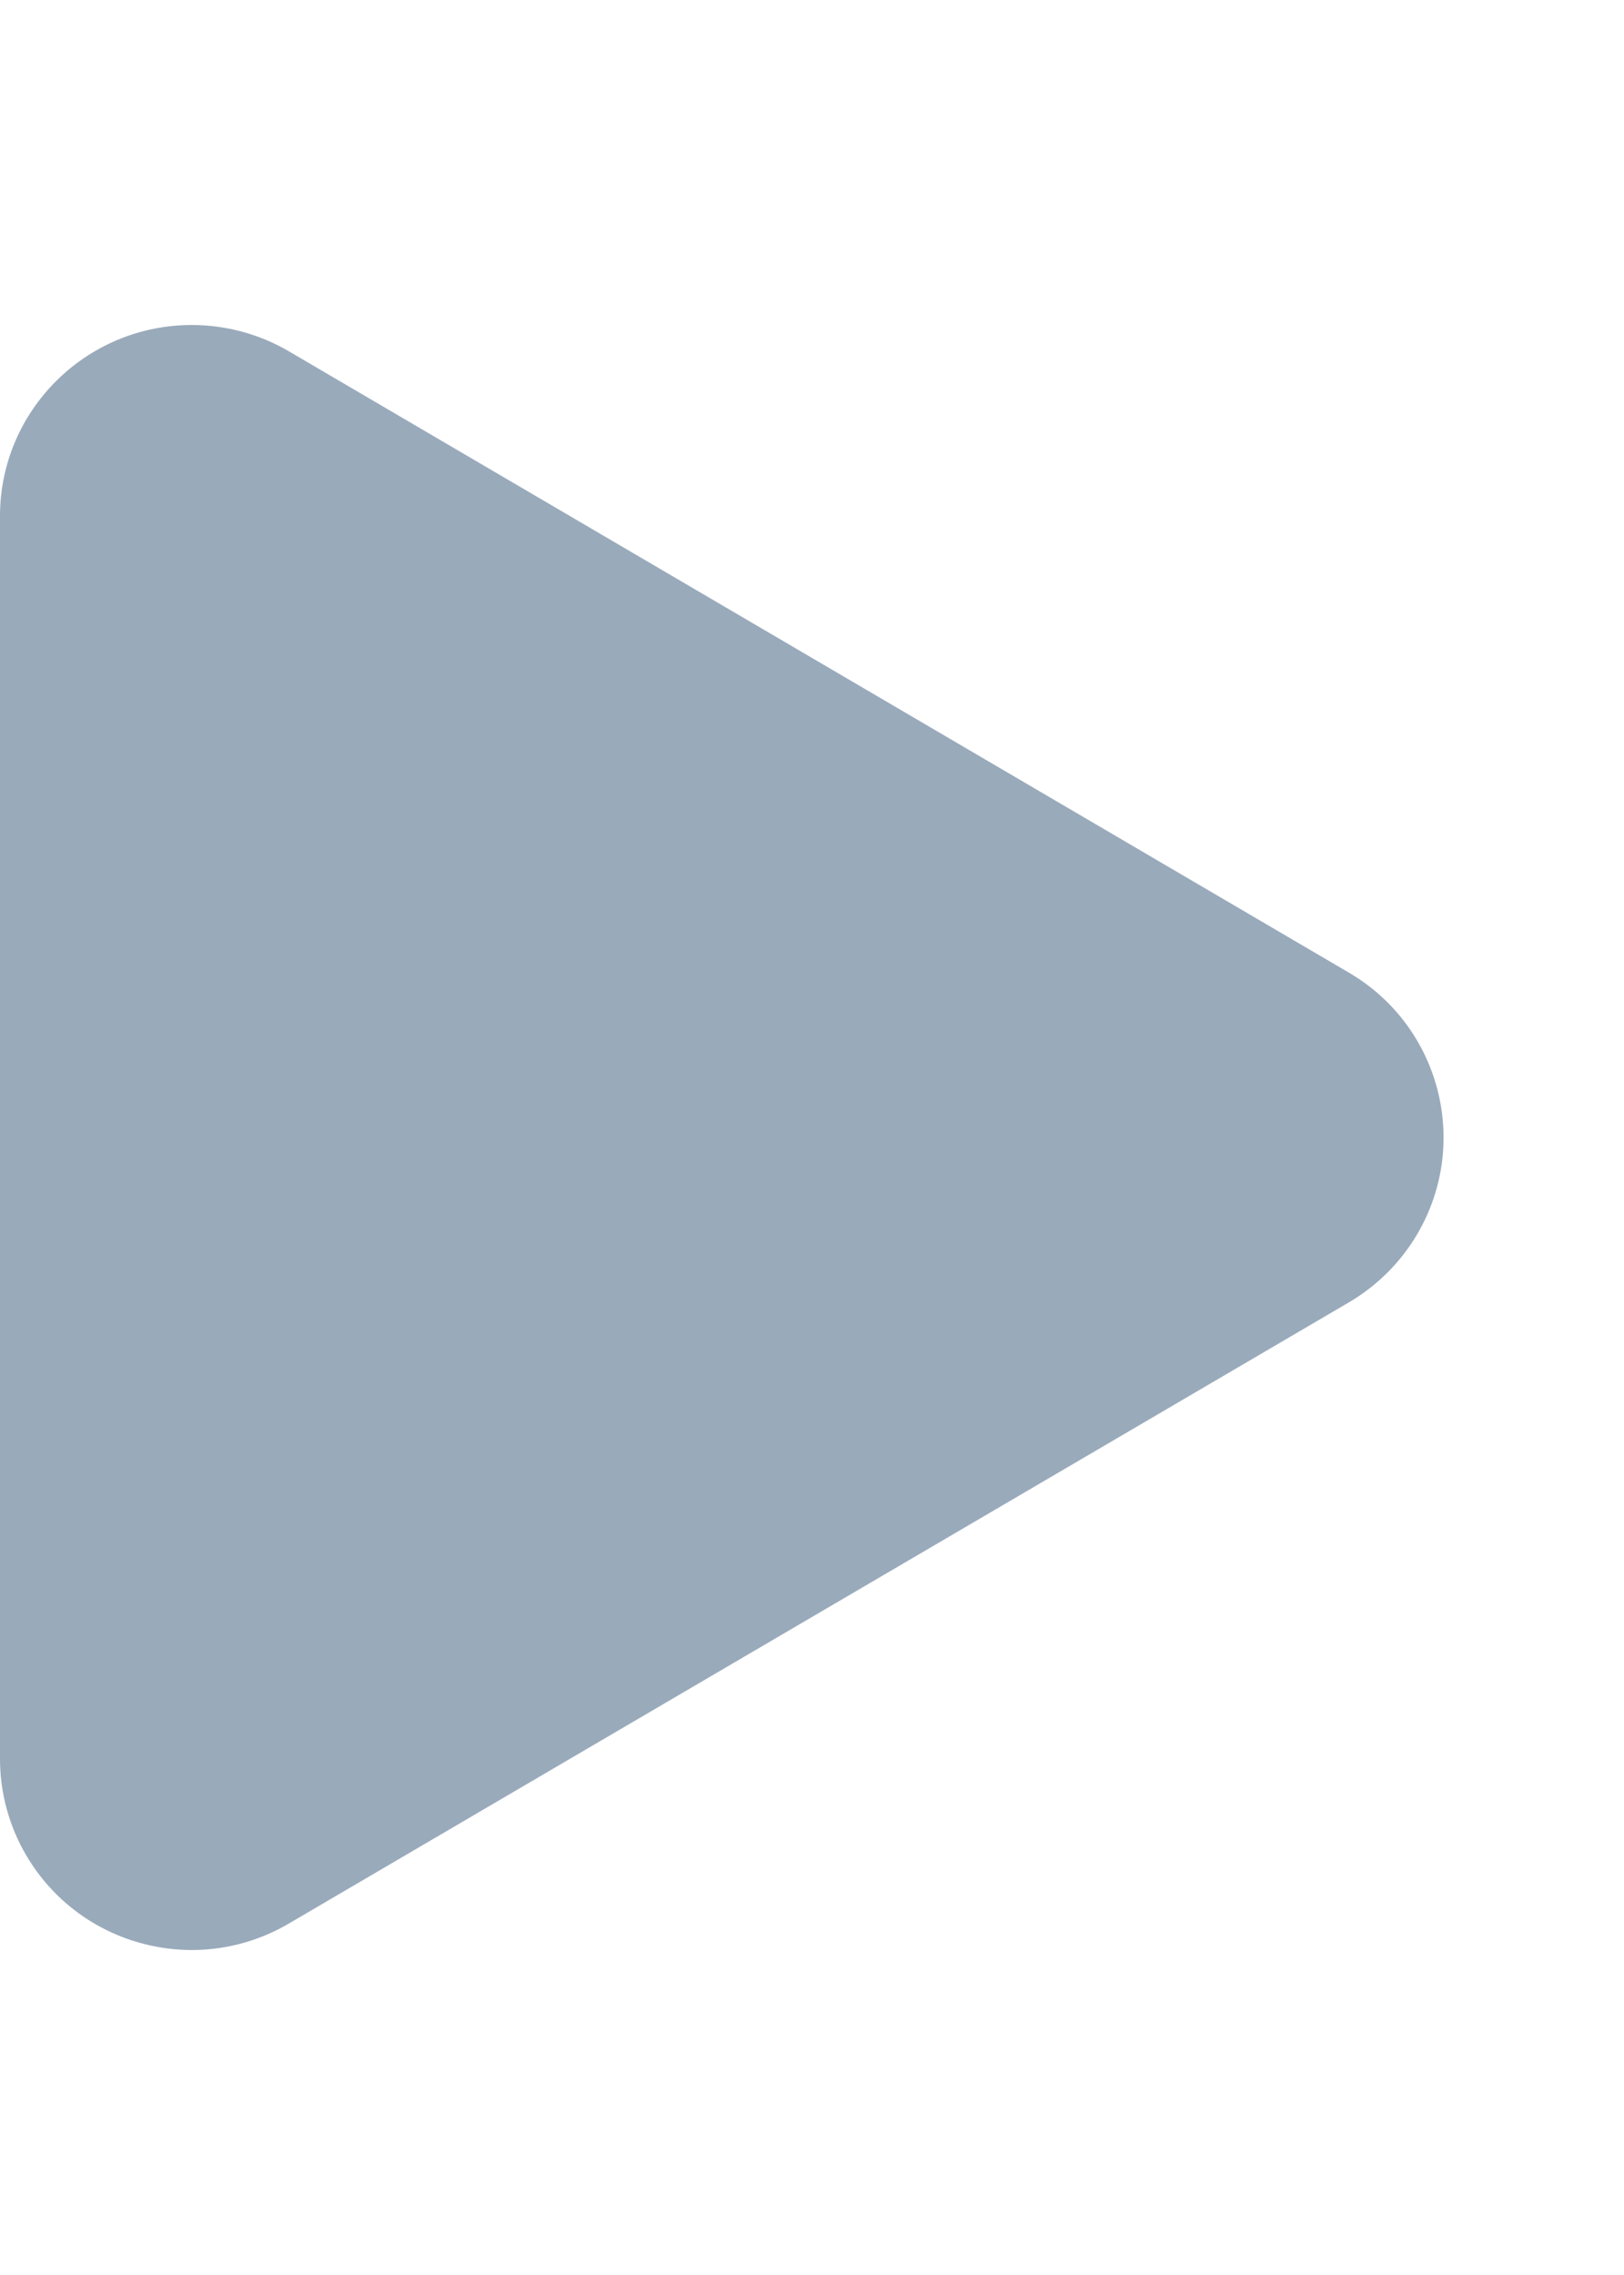 <svg xmlns="http://www.w3.org/2000/svg" width="10" height="14" viewBox="0 0 10 14"><path fill="#99AABB" fill-rule="evenodd" d="M1.779,2.162 L8.307,5.986 C8.869,6.316 9.056,7.036 8.726,7.596 C8.624,7.769 8.48,7.912 8.307,8.014 L1.779,11.837 C1.217,12.167 0.494,11.98 0.163,11.42 C0.056,11.239 1.24344979e-14,11.033 1.24344979e-14,10.824 L1.24344979e-14,3.176 C1.24344979e-14,2.527 0.529,2 1.181,2 C1.391,2 1.598,2.056 1.779,2.162 Z"/></svg>